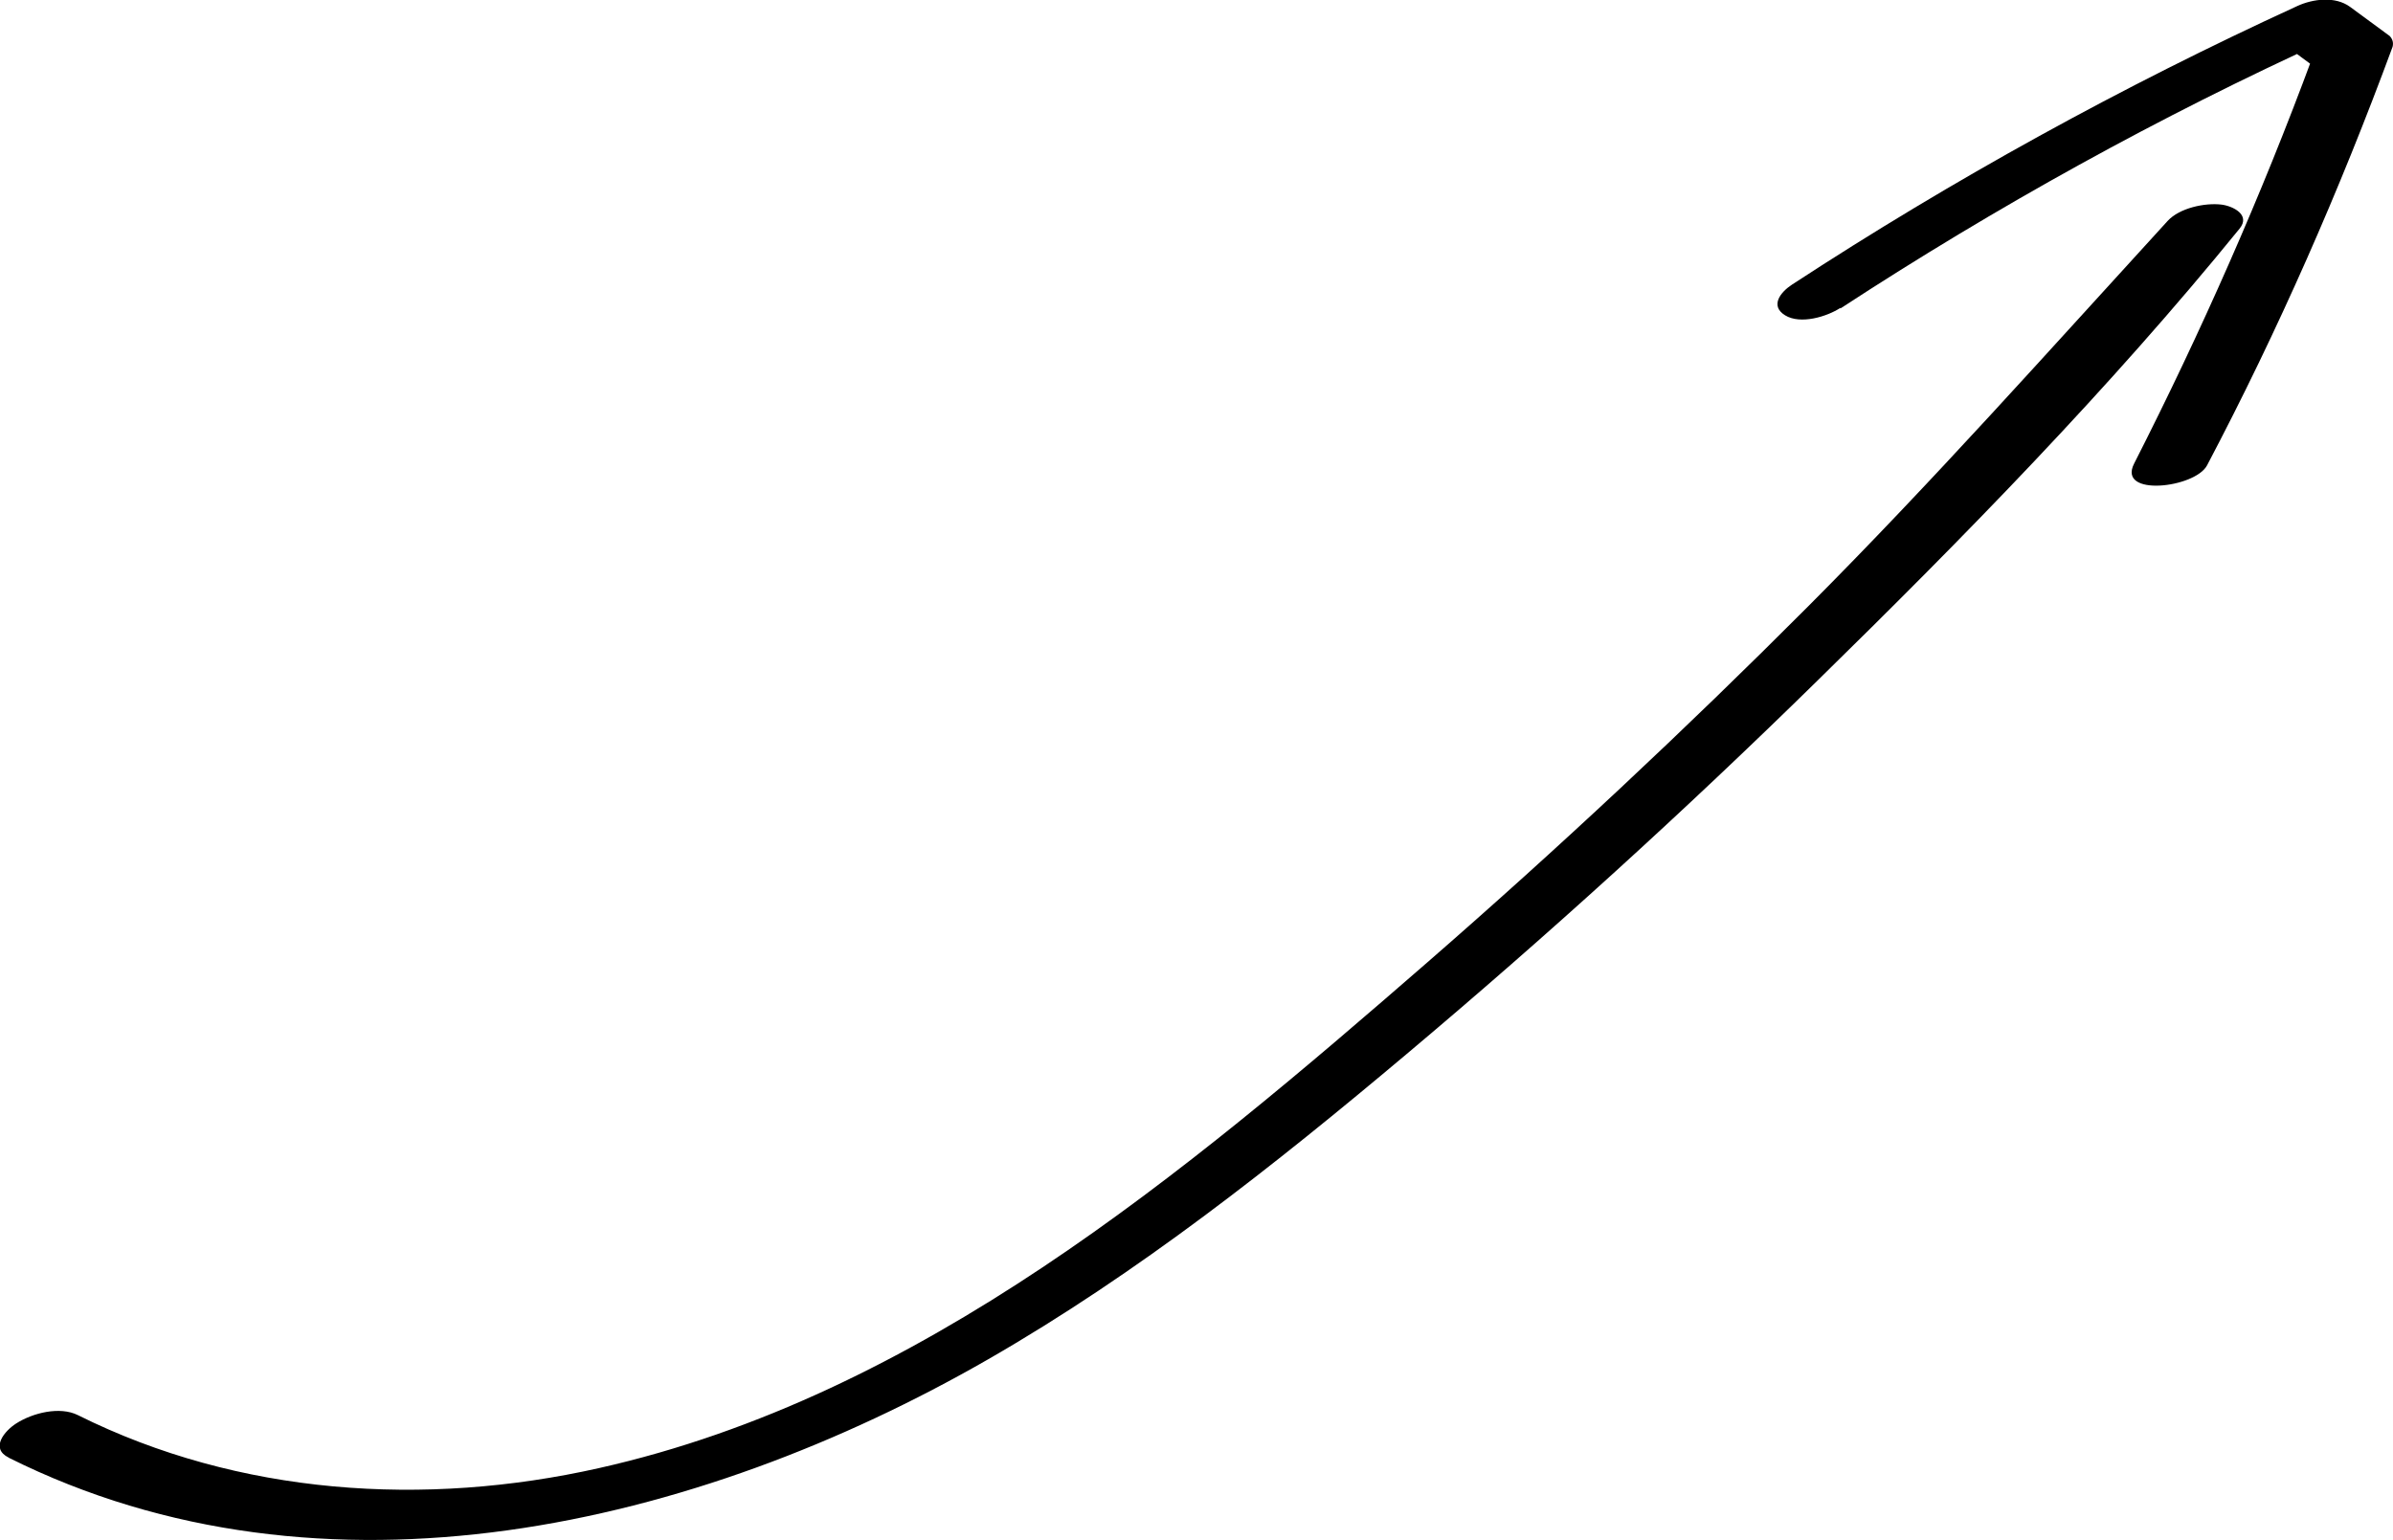 <svg width="101" height="65" viewBox="0 0 101 65" fill="none" xmlns="http://www.w3.org/2000/svg">
<g clip-path="url(#clip0_17_296)">
<path d="M0.373 61.533C13.671 68.17 29.399 64.45 41.707 57.376C48.026 53.743 53.781 49.193 59.353 44.504C65.325 39.482 71.106 34.225 76.679 28.758C82.885 22.68 89.039 16.401 94.525 9.65C95.002 9.065 94.238 8.698 93.769 8.637C93.066 8.55 91.99 8.777 91.487 9.327C86.478 14.803 81.557 20.339 76.314 25.596C71.132 30.793 65.777 35.805 60.248 40.617C49.996 49.534 38.825 58.931 25.276 61.97C17.933 63.62 10.086 63.122 3.29 59.734C2.526 59.35 1.38 59.638 0.686 60.083C0.191 60.398 -0.425 61.131 0.364 61.524H0.373V61.533Z" fill="black"/>
<path d="M77.677 13.021C84.256 8.724 91.14 4.917 98.292 1.659L96.07 1.624C96.625 2.035 97.172 2.454 97.728 2.856L97.606 2.402C95.436 8.279 92.91 13.99 90.072 19.571C89.352 20.985 92.65 20.601 93.153 19.641C96.157 13.938 98.752 8.026 100.983 1.974C101.026 1.799 100.983 1.651 100.861 1.52C100.306 1.109 99.741 0.699 99.186 0.288C98.561 -0.166 97.632 -0.052 96.964 0.253C89.577 3.642 82.442 7.563 75.629 12.017C75.151 12.331 74.691 12.907 75.342 13.309C75.993 13.711 77.121 13.361 77.677 12.995V13.021Z" fill="black"/>
</g>
<defs>
<clipPath id="clip0_17_296">
<rect width="101" height="65" fill="white"/>
</clipPath>
</defs>
</svg>
